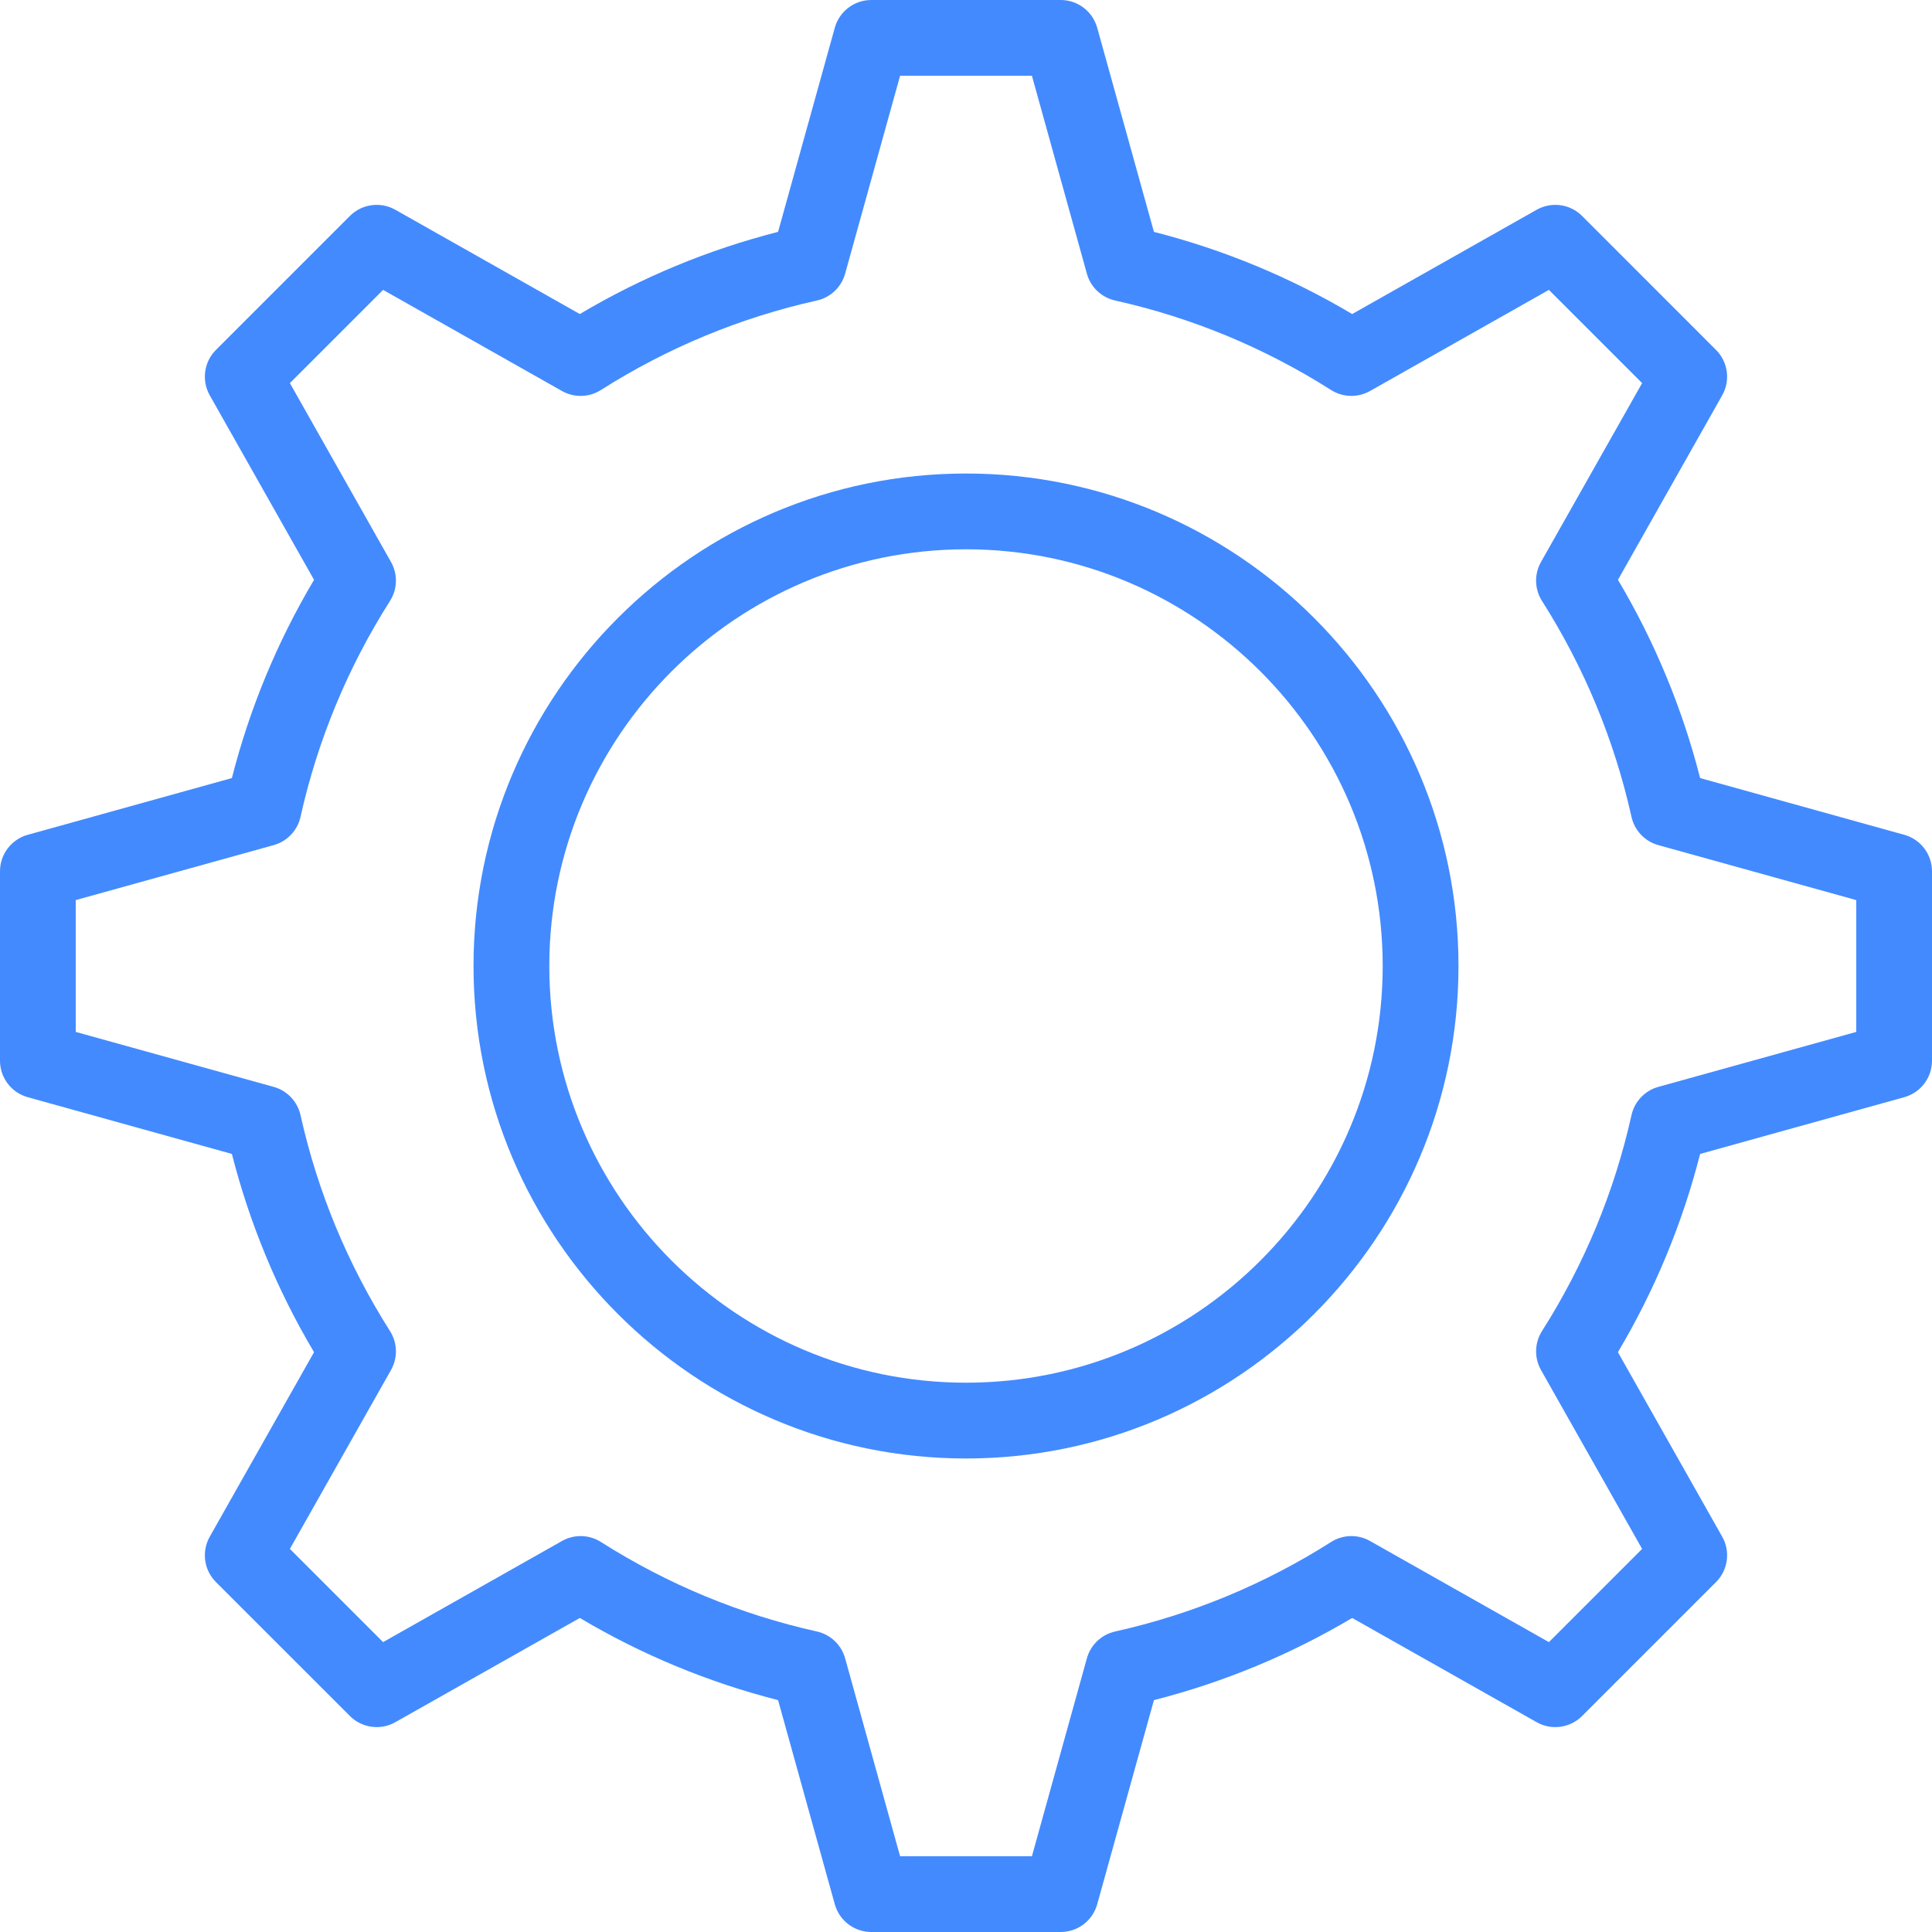 <svg width="44" height="44" viewBox="0 0 44 44" fill="none" xmlns="http://www.w3.org/2000/svg">
<path d="M43.368 19.012L38.719 17.72C38.314 16.132 37.686 14.617 36.848 13.205L39.222 9.003C39.413 8.666 39.355 8.243 39.081 7.969L36.031 4.918C35.757 4.644 35.334 4.587 34.997 4.777L30.795 7.152C29.383 6.314 27.868 5.686 26.28 5.281L24.988 0.632C24.884 0.258 24.544 0 24.157 0H19.843C19.456 0 19.116 0.258 19.012 0.632L17.72 5.281C16.132 5.686 14.617 6.314 13.205 7.152L9.003 4.777C8.666 4.587 8.243 4.644 7.969 4.918L4.918 7.969C4.644 8.243 4.587 8.666 4.777 9.003L7.152 13.205C6.314 14.617 5.686 16.132 5.281 17.72L0.632 19.012C0.258 19.116 0 19.456 0 19.843V24.157C0 24.544 0.258 24.884 0.632 24.988L5.281 26.28C5.686 27.868 6.314 29.383 7.152 30.795L4.777 34.997C4.587 35.334 4.644 35.757 4.918 36.031L7.969 39.081C8.243 39.355 8.666 39.413 9.003 39.222L13.205 36.848C14.617 37.686 16.132 38.314 17.72 38.719L19.012 43.368C19.116 43.742 19.456 44 19.843 44H24.157C24.544 44 24.884 43.742 24.988 43.368L26.28 38.719C27.868 38.314 29.383 37.686 30.795 36.848L34.997 39.222C35.334 39.413 35.757 39.355 36.031 39.081L39.081 36.031C39.355 35.757 39.413 35.334 39.222 34.997L36.847 30.795C37.686 29.383 38.314 27.868 38.719 26.28L43.368 24.988C43.742 24.884 44 24.544 44 24.157V19.843C44 19.456 43.742 19.116 43.368 19.012ZM42.275 23.501L37.767 24.753C37.46 24.838 37.225 25.086 37.156 25.397C36.766 27.145 36.08 28.799 35.118 30.314C34.947 30.583 34.939 30.924 35.095 31.201L37.398 35.275L35.275 37.398L31.201 35.095C30.924 34.938 30.583 34.947 30.314 35.118C28.799 36.08 27.145 36.766 25.397 37.156C25.086 37.225 24.838 37.46 24.753 37.767L23.501 42.275H20.499L19.247 37.767C19.162 37.46 18.914 37.225 18.603 37.156C16.855 36.766 15.201 36.08 13.686 35.118C13.417 34.947 13.076 34.938 12.799 35.095L8.725 37.398L6.602 35.275L8.905 31.201C9.062 30.924 9.053 30.583 8.882 30.314C7.92 28.799 7.234 27.145 6.844 25.397C6.775 25.086 6.54 24.838 6.233 24.753L1.725 23.501V20.499L6.233 19.247C6.54 19.162 6.775 18.914 6.844 18.603C7.234 16.855 7.92 15.201 8.882 13.686C9.053 13.417 9.062 13.076 8.905 12.799L6.602 8.725L8.725 6.602L12.799 8.905C13.076 9.062 13.417 9.053 13.686 8.882C15.201 7.92 16.855 7.234 18.603 6.844C18.914 6.775 19.162 6.54 19.247 6.233L20.499 1.725H23.501L24.753 6.233C24.838 6.54 25.086 6.775 25.397 6.844C27.145 7.234 28.799 7.92 30.314 8.882C30.583 9.053 30.924 9.061 31.201 8.905L35.275 6.602L37.398 8.725L35.095 12.799C34.938 13.076 34.947 13.417 35.118 13.686C36.08 15.201 36.766 16.855 37.156 18.603C37.225 18.914 37.46 19.162 37.767 19.247L42.275 20.499L42.275 23.501Z" fill="#438AFF"/>
<path d="M22 10.784C15.816 10.784 10.784 15.816 10.784 22C10.784 28.184 15.816 33.216 22 33.216C28.184 33.216 33.216 28.184 33.216 22C33.216 15.816 28.184 10.784 22 10.784ZM22 31.49C16.767 31.49 12.51 27.233 12.51 22C12.51 16.767 16.767 12.51 22 12.51C27.233 12.51 31.49 16.767 31.49 22C31.49 27.233 27.233 31.49 22 31.49Z" fill="#438AFF"/>
</svg>
